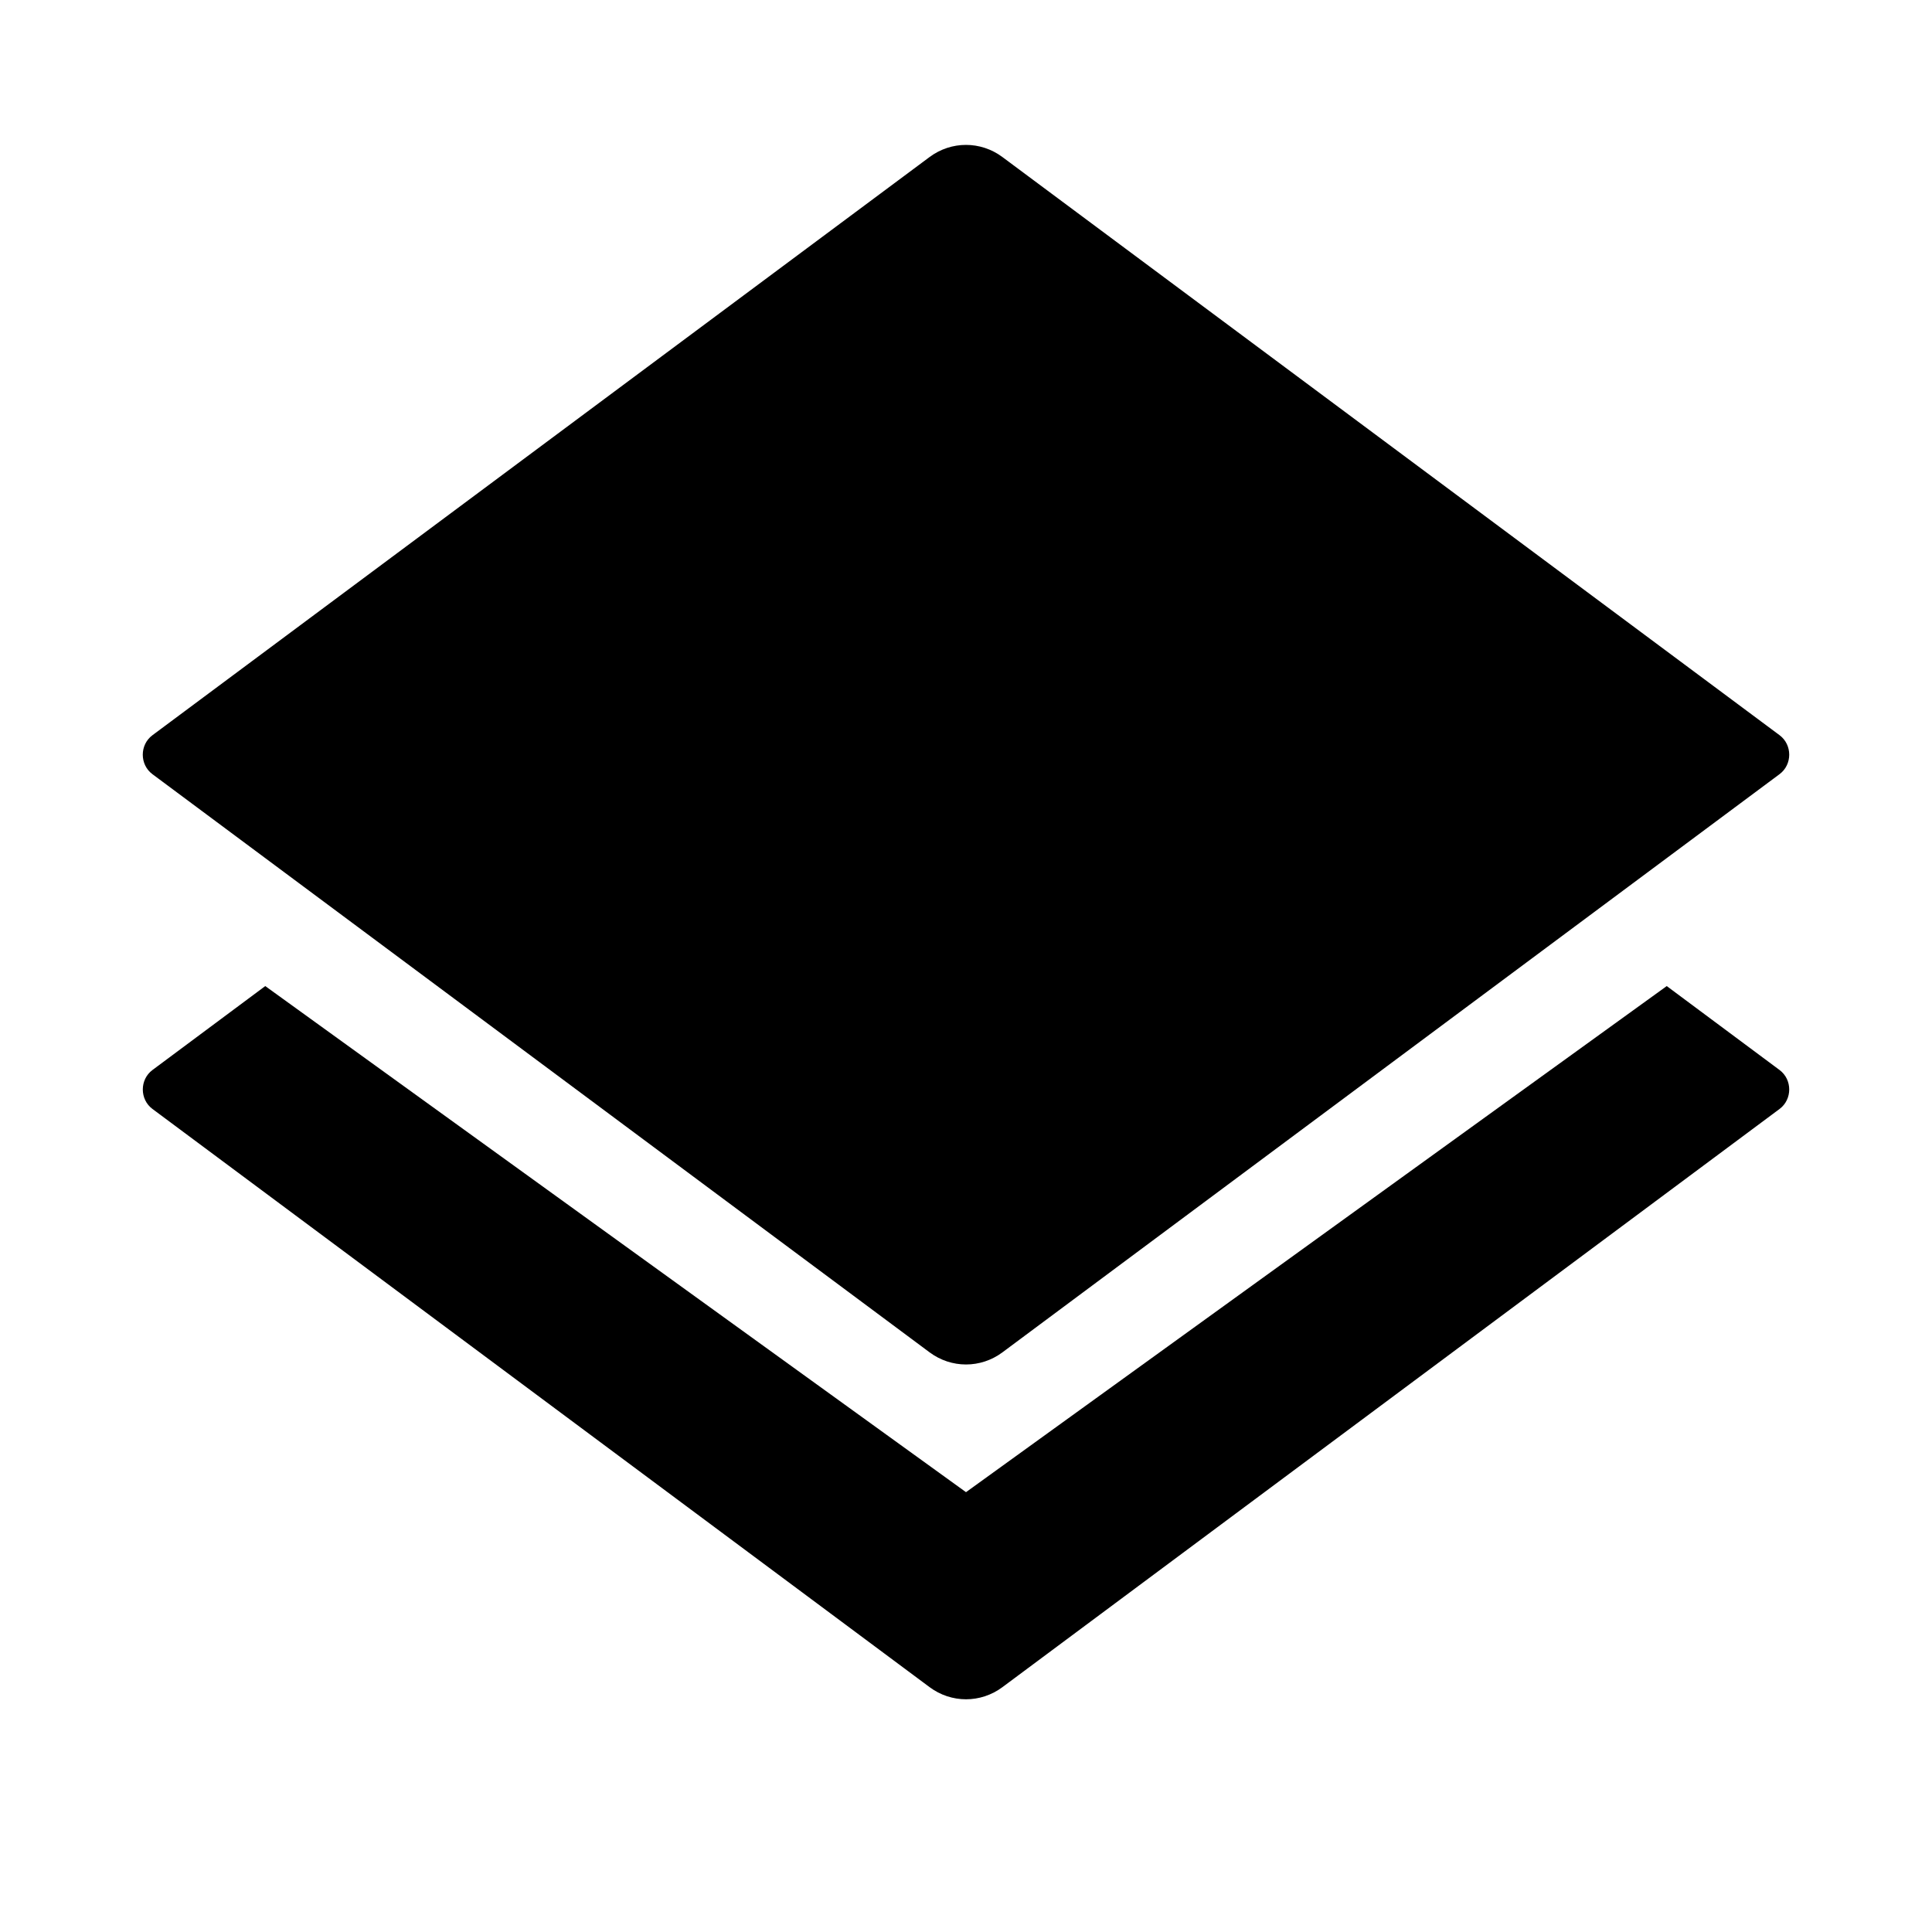 <?xml version="1.0" encoding="utf-8"?>
<!-- Generator: Adobe Illustrator 18.1.0, SVG Export Plug-In . SVG Version: 6.00 Build 0)  -->
<svg version="1.2" baseProfile="tiny" xmlns="http://www.w3.org/2000/svg" xmlns:xlink="http://www.w3.org/1999/xlink" x="0px"
	 y="0px" width="64px" height="64px" viewBox="0 0 64 64" xml:space="preserve">
<g id="_x36_4px_Boxes">
	<rect fill="none" width="64" height="64"/>
</g>
<g id="Production">
	<g>
		<path d="M55.213,32.665L32,49.43L8.787,32.665l-3.736,2.78c-0.427,0.318-0.427,0.973,0,1.291l25.743,19.153
			c0.72,0.536,1.693,0.536,2.413,0l25.743-19.153c0.427-0.318,0.427-0.973,0-1.291L55.213,32.665z"/>
		<path d="M30.794,44.798c0.72,0.536,1.693,0.536,2.413,0l25.743-19.153c0.427-0.318,0.427-0.973,0-1.291
			L33.206,5.202c-0.72-0.536-1.693-0.536-2.413,0L5.05,24.355c-0.427,0.318-0.427,0.973,0,1.291L30.794,44.798z"
			/>
	</g>
</g>
</svg>

